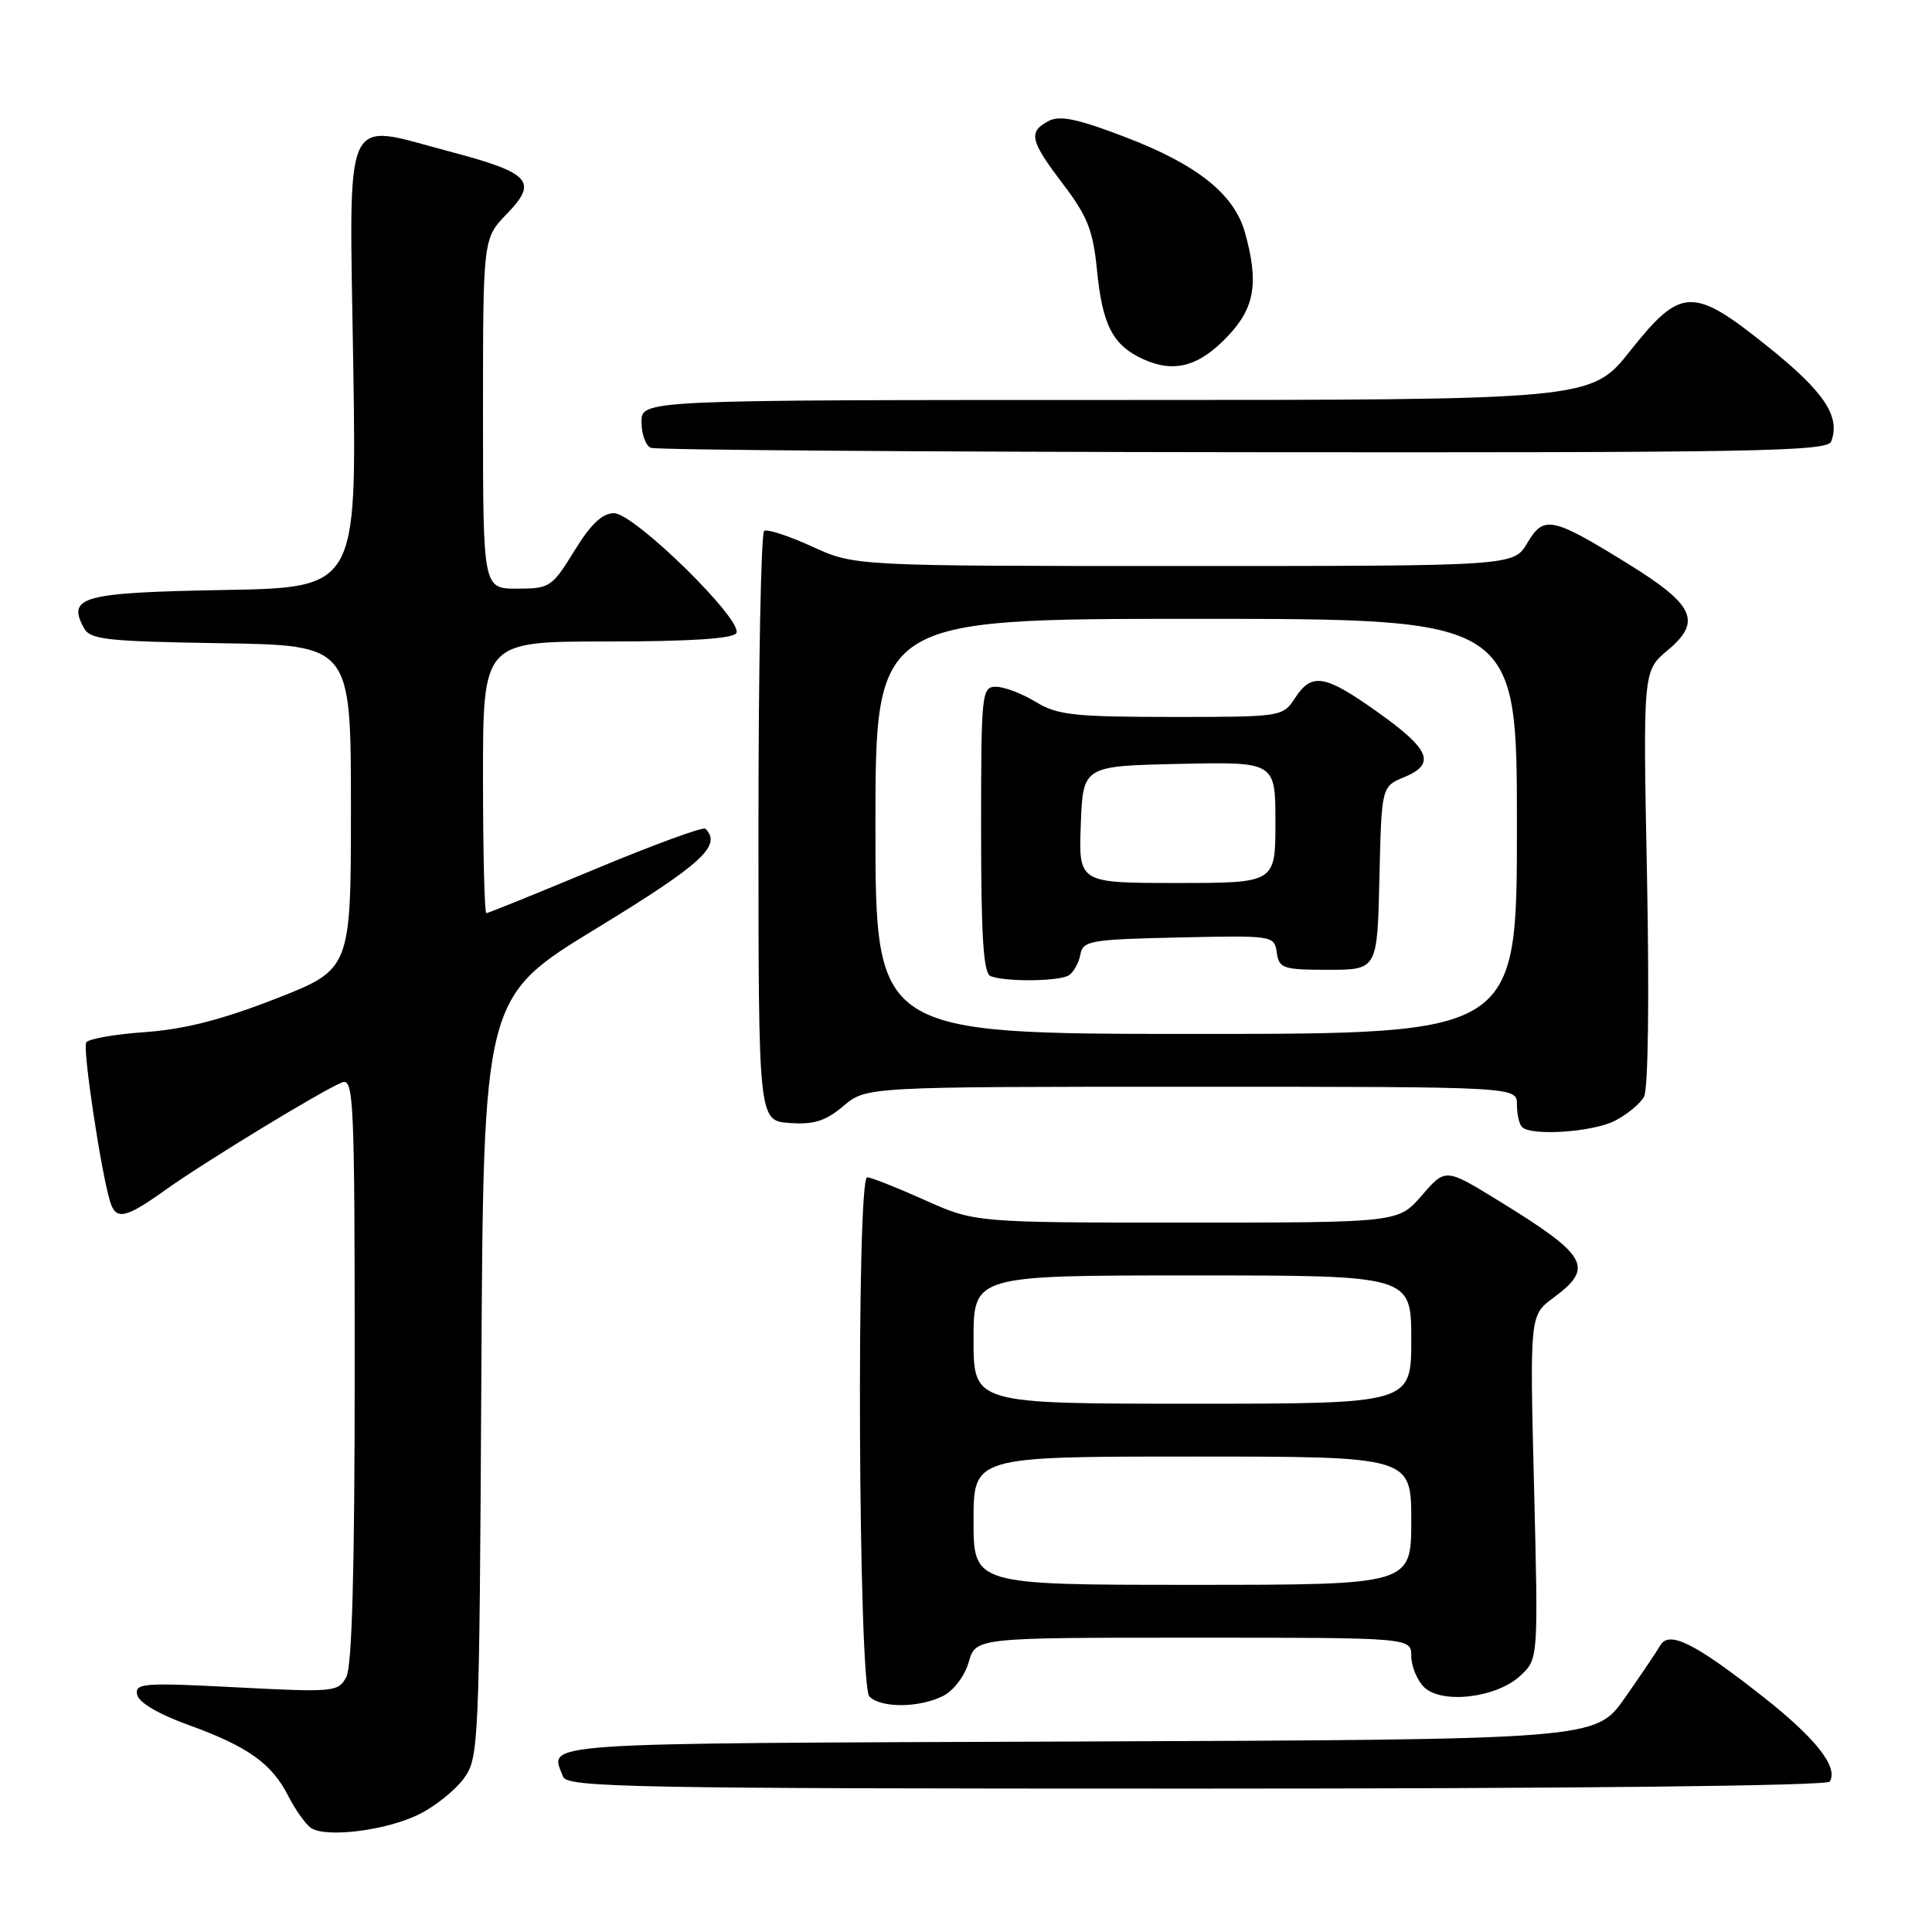 <?xml version="1.0" encoding="UTF-8" standalone="no"?>
<!DOCTYPE svg PUBLIC "-//W3C//DTD SVG 1.1//EN" "http://www.w3.org/Graphics/SVG/1.1/DTD/svg11.dtd" >
<svg xmlns="http://www.w3.org/2000/svg" xmlns:xlink="http://www.w3.org/1999/xlink" version="1.1" viewBox="0 0 256 256">
 <g >
 <path fill="currentColor"
d=" M 55.52 240.41 C 57.64 239.36 60.30 237.23 61.44 235.68 C 63.45 232.93 63.51 231.58 63.78 182.51 C 64.05 132.15 64.05 132.15 79.03 123.02 C 93.02 114.48 95.70 112.03 93.47 109.81 C 93.18 109.52 86.63 111.92 78.91 115.14 C 71.19 118.36 64.68 121.00 64.44 121.00 C 64.20 121.00 64.00 112.90 64.00 103.00 C 64.00 85.00 64.00 85.00 80.44 85.00 C 91.35 85.00 97.11 84.63 97.56 83.90 C 98.58 82.26 84.04 68.00 81.36 68.00 C 79.81 68.00 78.27 69.46 76.10 73.00 C 73.14 77.81 72.84 78.00 68.51 78.00 C 64.00 78.00 64.00 78.00 64.00 54.80 C 64.00 31.60 64.00 31.60 67.16 28.34 C 71.34 24.03 70.31 22.91 59.48 20.05 C 45.24 16.29 46.27 13.97 46.81 48.41 C 47.26 77.87 47.26 77.87 29.59 78.18 C 10.91 78.52 8.89 79.06 11.09 83.17 C 11.94 84.76 13.94 84.98 29.27 85.23 C 46.50 85.50 46.50 85.50 46.50 106.97 C 46.50 128.44 46.50 128.44 36.50 132.35 C 29.37 135.13 24.41 136.39 19.23 136.76 C 15.23 137.04 11.71 137.65 11.42 138.13 C 10.93 138.93 13.39 155.35 14.60 159.25 C 15.36 161.72 16.62 161.46 21.88 157.70 C 27.17 153.92 42.86 144.38 45.34 143.42 C 46.87 142.84 47.00 145.82 47.00 181.46 C 47.00 207.88 46.65 220.79 45.89 222.21 C 44.82 224.20 44.28 224.25 31.31 223.58 C 19.02 222.94 17.86 223.03 18.17 224.55 C 18.37 225.58 20.98 227.12 24.93 228.55 C 32.84 231.41 36.00 233.66 38.20 237.98 C 39.14 239.82 40.49 241.72 41.20 242.21 C 43.19 243.56 51.21 242.55 55.52 240.41 Z  M 242.45 236.07 C 243.63 234.17 240.61 230.33 233.59 224.81 C 224.54 217.69 221.14 216.00 219.98 218.05 C 219.52 218.85 217.41 221.97 215.29 225.00 C 211.43 230.50 211.43 230.50 142.71 230.76 C 69.74 231.03 72.84 230.82 74.61 235.42 C 75.15 236.84 83.48 237.00 158.55 237.00 C 208.52 237.00 242.11 236.63 242.45 236.07 Z  M 124.97 224.72 C 126.36 224.02 127.84 222.06 128.36 220.24 C 129.29 217.00 129.29 217.00 158.14 217.00 C 187.00 217.00 187.00 217.00 187.00 219.43 C 187.00 220.76 187.76 222.61 188.68 223.54 C 191.00 225.85 198.32 224.99 201.48 222.02 C 203.83 219.81 203.83 219.81 203.27 197.05 C 202.70 174.28 202.70 174.28 205.85 171.95 C 211.29 167.93 210.42 166.39 198.52 159.07 C 191.53 154.78 191.53 154.78 188.41 158.39 C 185.29 162.00 185.29 162.00 157.24 162.00 C 129.19 162.00 129.19 162.00 122.50 159.00 C 118.82 157.35 115.41 156.00 114.91 156.00 C 113.45 156.00 113.73 223.33 115.20 224.80 C 116.75 226.35 121.82 226.31 124.97 224.72 Z  M 214.00 148.50 C 215.60 147.68 217.32 146.25 217.84 145.33 C 218.39 144.34 218.55 132.51 218.24 116.28 C 217.70 88.90 217.70 88.90 220.98 86.16 C 225.54 82.35 224.53 80.15 215.71 74.70 C 205.63 68.47 204.56 68.25 202.37 71.96 C 200.57 75.00 200.57 75.00 156.91 75.00 C 113.24 75.00 113.24 75.00 107.63 72.43 C 104.55 71.02 101.68 70.08 101.26 70.34 C 100.84 70.60 100.50 88.29 100.50 109.65 C 100.50 148.50 100.50 148.50 104.61 148.80 C 107.84 149.04 109.38 148.55 111.76 146.55 C 114.79 144.00 114.79 144.00 157.89 144.00 C 201.00 144.00 201.00 144.00 201.00 146.33 C 201.00 147.62 201.30 148.97 201.67 149.33 C 202.90 150.57 211.07 150.01 214.00 148.50 Z  M 242.64 58.50 C 243.90 55.22 241.75 51.96 234.44 46.08 C 224.31 37.93 222.79 37.96 216.00 46.50 C 210.83 53.00 210.83 53.00 147.91 53.00 C 85.00 53.00 85.00 53.00 85.00 55.92 C 85.00 57.52 85.56 59.06 86.25 59.34 C 86.94 59.62 122.28 59.88 164.78 59.92 C 232.65 59.99 242.13 59.82 242.64 58.50 Z  M 162.75 44.48 C 166.27 40.74 166.81 37.45 164.97 30.83 C 163.55 25.72 158.62 21.79 149.04 18.14 C 142.73 15.73 140.41 15.25 138.93 16.04 C 136.21 17.49 136.48 18.63 140.87 24.41 C 144.09 28.64 144.84 30.55 145.35 35.74 C 146.08 43.12 147.45 45.76 151.50 47.60 C 155.61 49.47 158.91 48.56 162.75 44.48 Z  M 129.00 201.50 C 129.00 193.00 129.00 193.00 158.00 193.00 C 187.00 193.00 187.00 193.00 187.00 201.50 C 187.00 210.00 187.00 210.00 158.00 210.00 C 129.00 210.00 129.00 210.00 129.00 201.50 Z  M 129.00 177.50 C 129.00 169.00 129.00 169.00 158.00 169.00 C 187.00 169.00 187.00 169.00 187.00 177.50 C 187.00 186.00 187.00 186.00 158.00 186.00 C 129.00 186.00 129.00 186.00 129.00 177.50 Z  M 116.00 109.50 C 116.00 82.00 116.00 82.00 158.50 82.00 C 201.00 82.00 201.00 82.00 201.00 109.50 C 201.00 137.00 201.00 137.00 158.50 137.00 C 116.00 137.00 116.00 137.00 116.00 109.50 Z  M 141.63 129.23 C 142.26 128.83 142.94 127.60 143.15 126.50 C 143.50 124.64 144.43 124.48 156.19 124.22 C 168.70 123.94 168.86 123.97 169.18 126.22 C 169.48 128.33 170.00 128.50 176.00 128.50 C 182.50 128.50 182.50 128.50 182.78 116.36 C 183.06 104.22 183.06 104.22 186.08 102.97 C 190.30 101.22 189.51 99.30 182.49 94.32 C 175.52 89.37 173.83 89.09 171.59 92.50 C 169.97 94.98 169.83 95.00 155.23 95.00 C 142.27 94.99 140.11 94.75 137.23 93.00 C 135.43 91.90 133.06 91.00 131.98 91.00 C 130.08 91.00 130.00 91.74 130.00 109.92 C 130.00 124.11 130.31 128.96 131.25 129.34 C 133.20 130.12 140.37 130.05 141.63 129.23 Z  M 143.21 109.25 C 143.50 101.50 143.50 101.50 156.25 101.22 C 169.00 100.94 169.00 100.94 169.00 108.97 C 169.00 117.00 169.00 117.00 155.96 117.00 C 142.92 117.00 142.92 117.00 143.21 109.25 Z "/>
</g>
</svg>